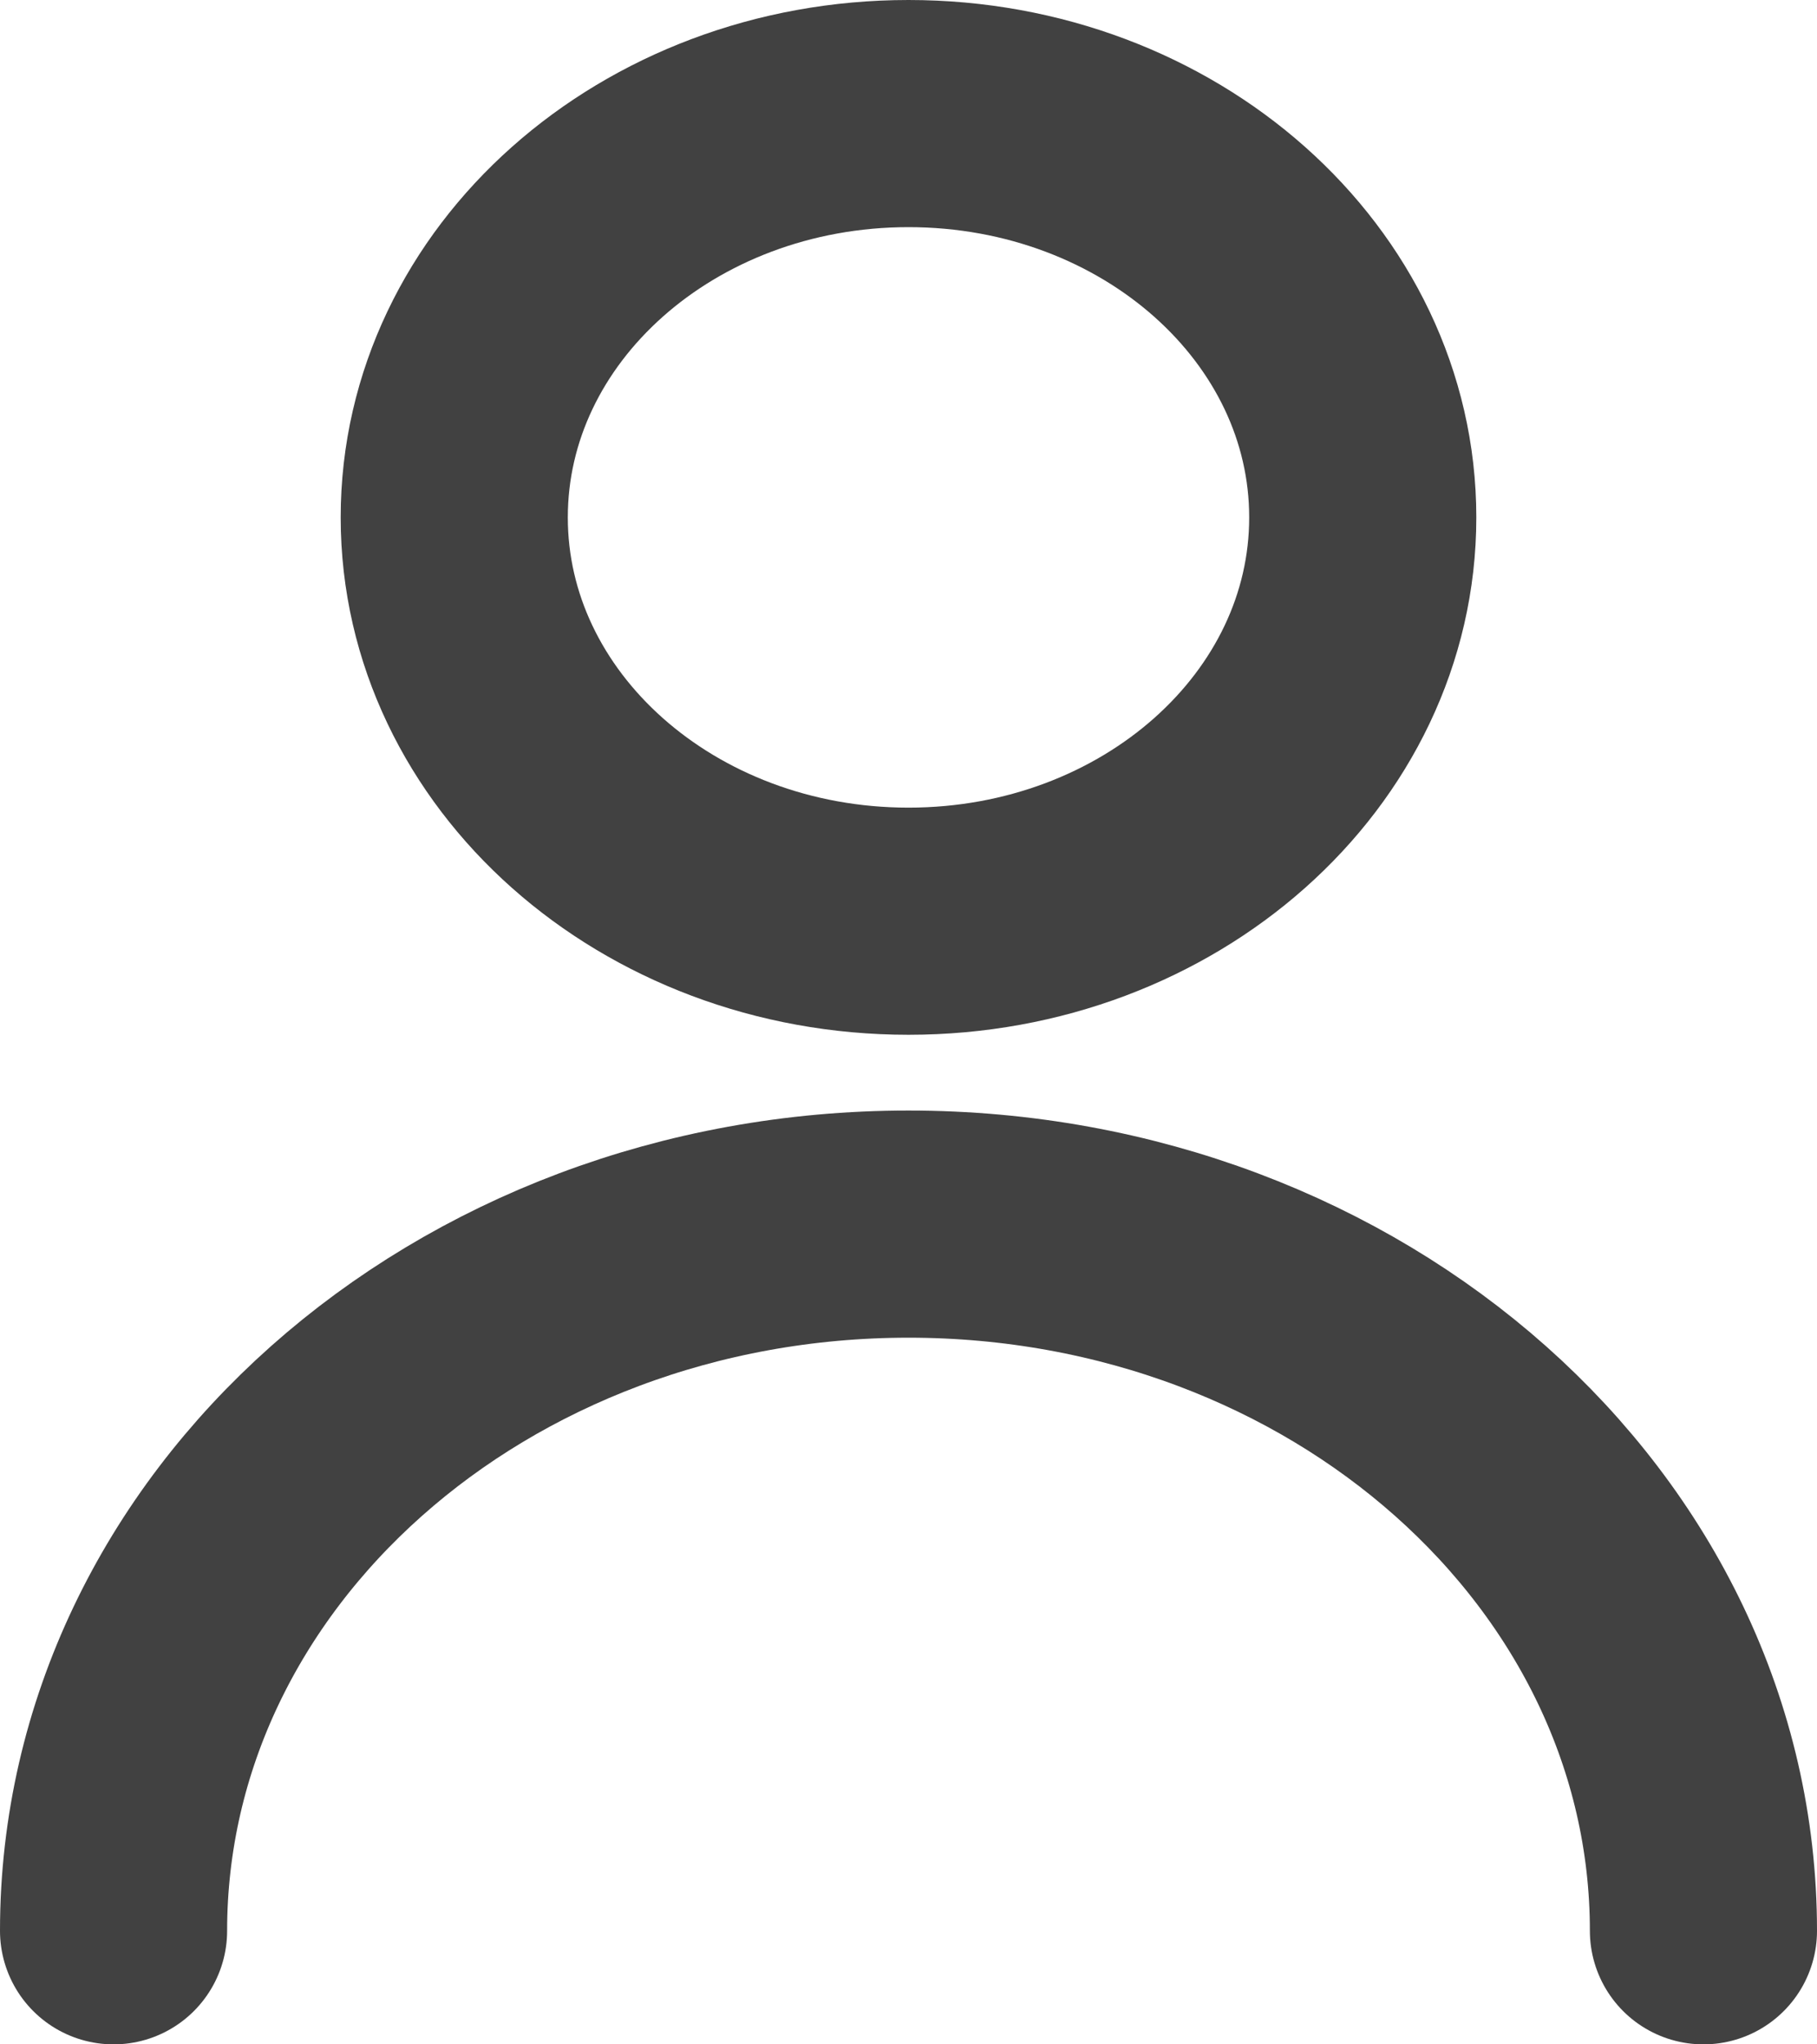 <svg width="16" height="18" viewBox="0 0 16 18" fill="none" xmlns="http://www.w3.org/2000/svg">
<path id="Vector" d="M1 17C1 13.564 4.134 10.778 8 10.778C11.866 10.778 15 13.564 15 17M12 4.556C12 6.519 10.209 8.111 8 8.111C5.791 8.111 4 6.519 4 4.556C4 2.592 5.791 1 8 1C10.209 1 12 2.592 12 4.556Z" stroke="#414141" stroke-width="2" stroke-linecap="round" stroke-linejoin="round"/>
</svg>
